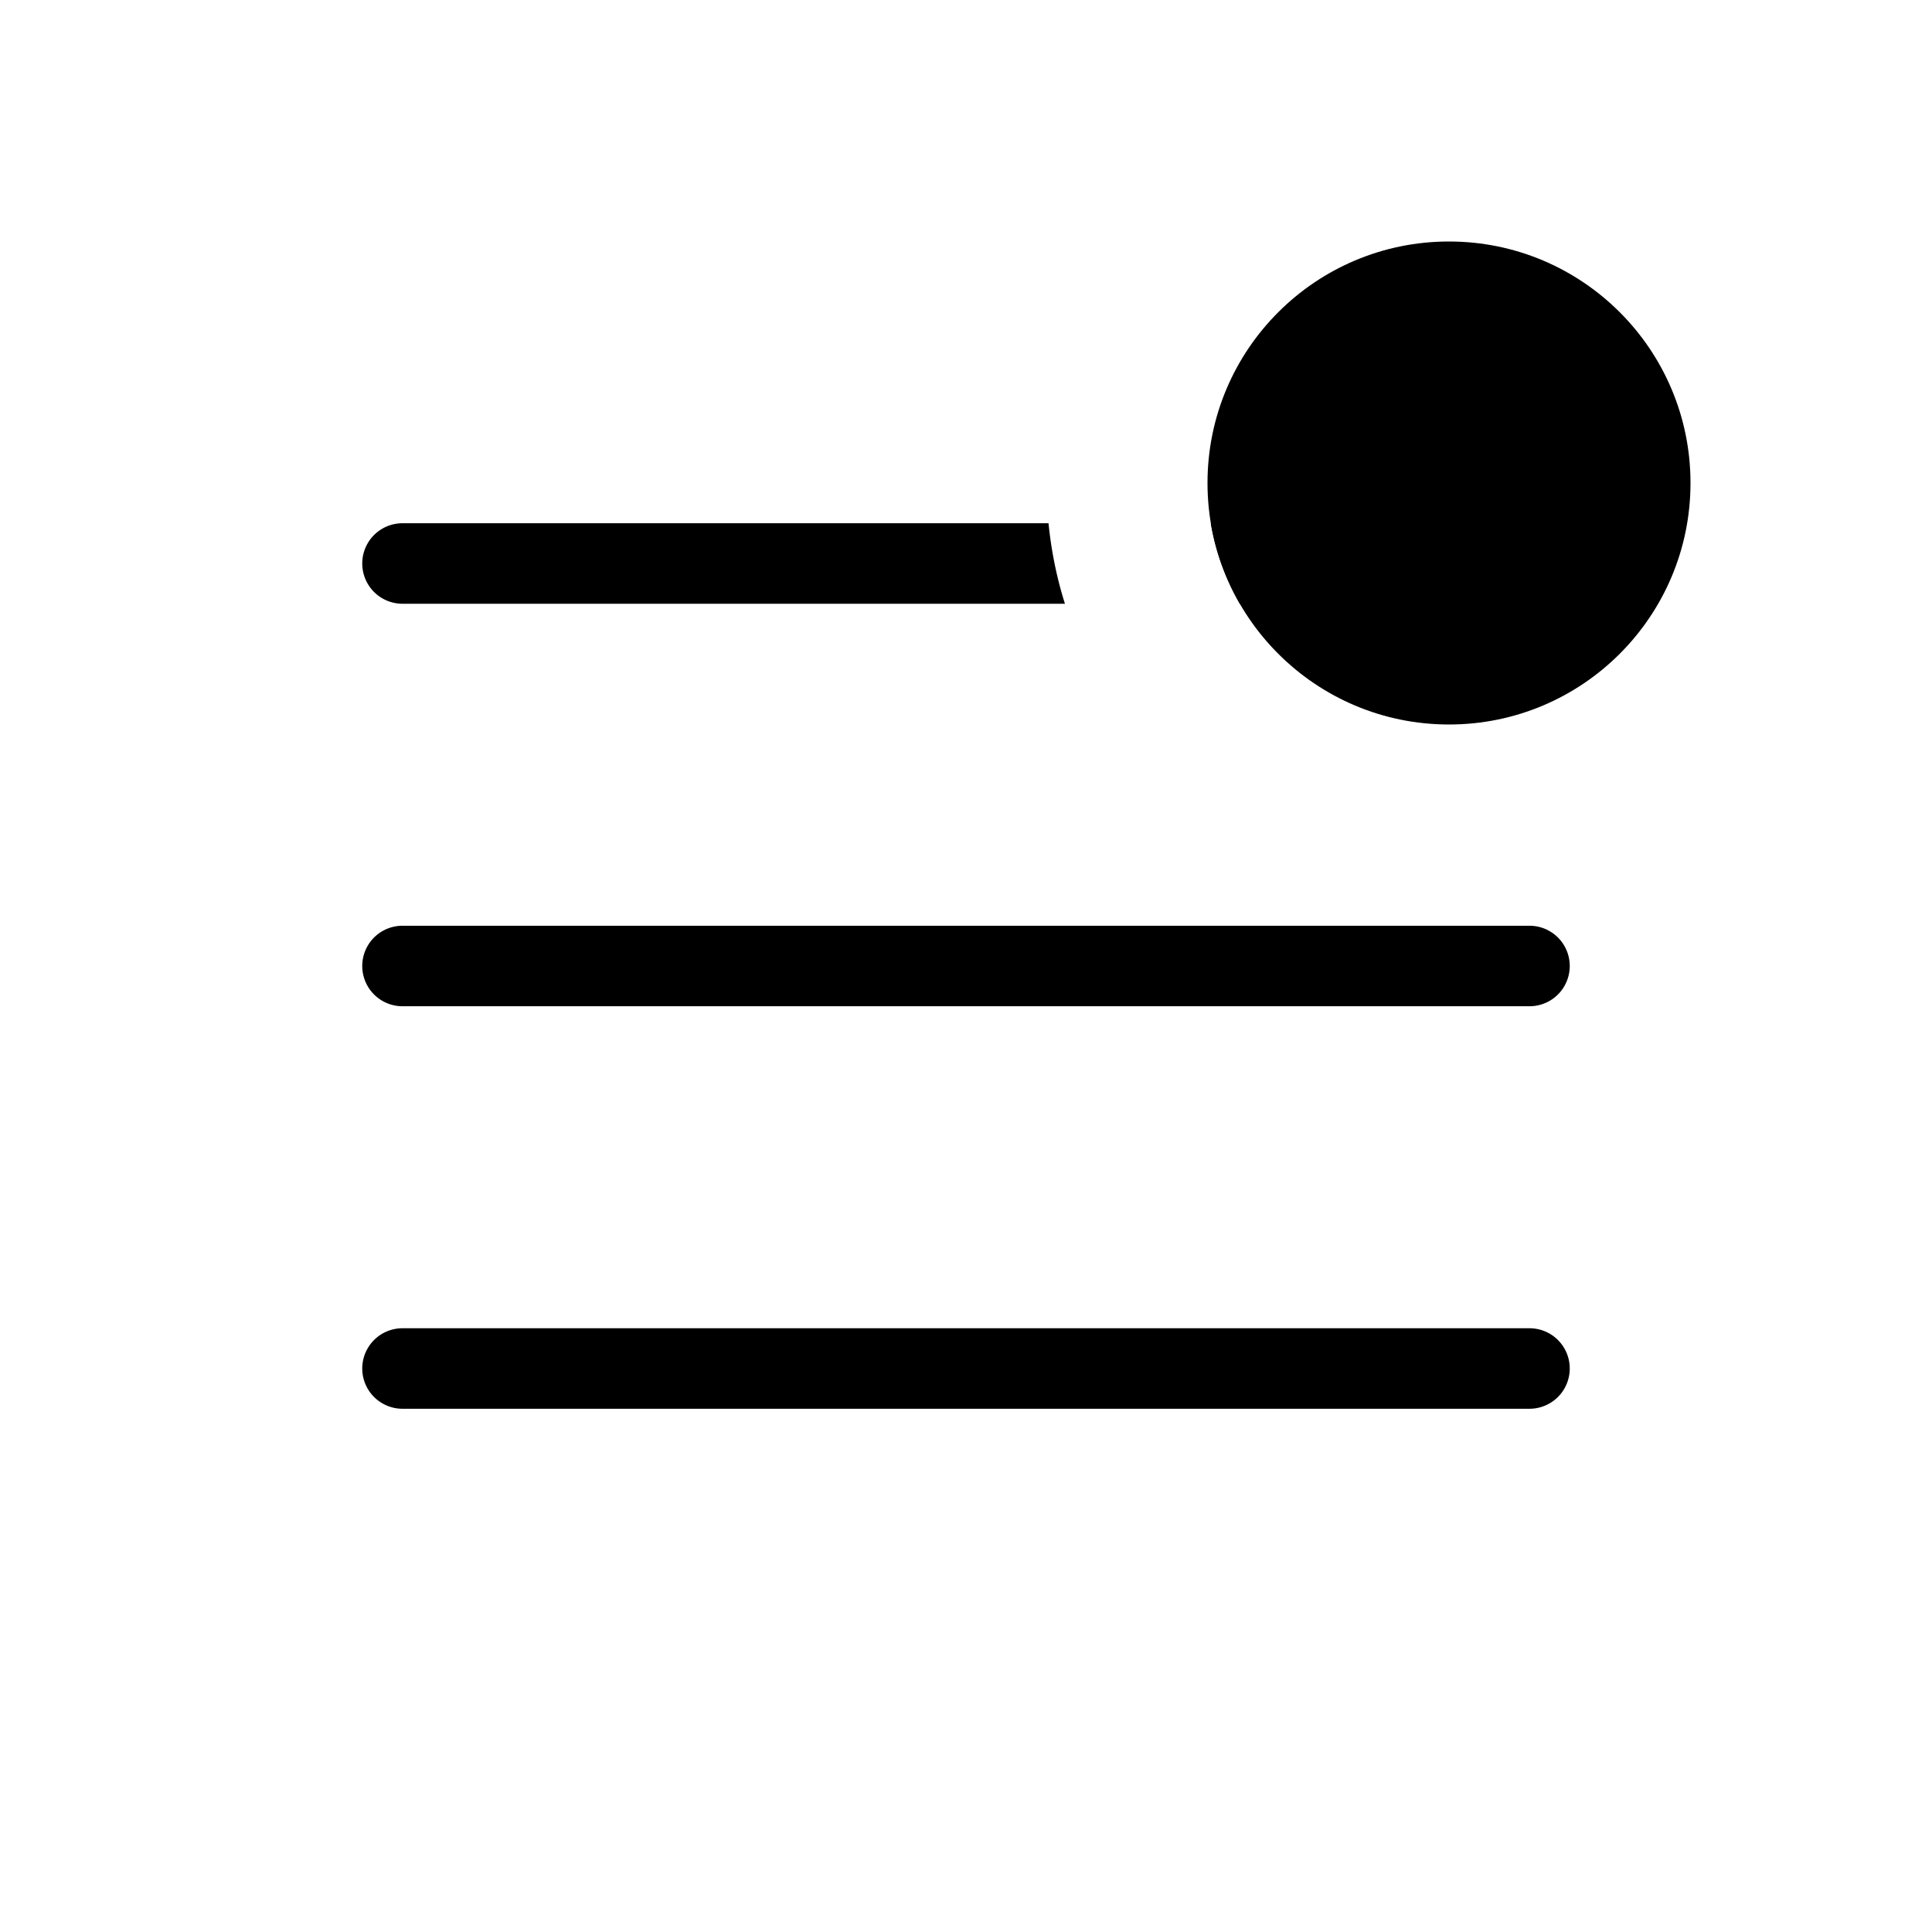 <svg xmlns="http://www.w3.org/2000/svg" width="3em" height="3em" viewBox="0 0 24 24"><path fill="currentColor" fill-rule="evenodd" d="M15.401 7.5H19a.5.5 0 0 0 0-1h-3.959c.06.359.185.696.36 1m-2.172 0q-.152-.481-.204-1H5a.5.5 0 0 0 0 1zM5 11.5a.5.5 0 0 0 0 1h14a.5.5 0 0 0 0-1zm0 5a.5.5 0 0 0 0 1h14a.5.5 0 0 0 0-1z" clip-rule="evenodd"/><circle cx="18" cy="6" r="3" fill="currentColor"/></svg>